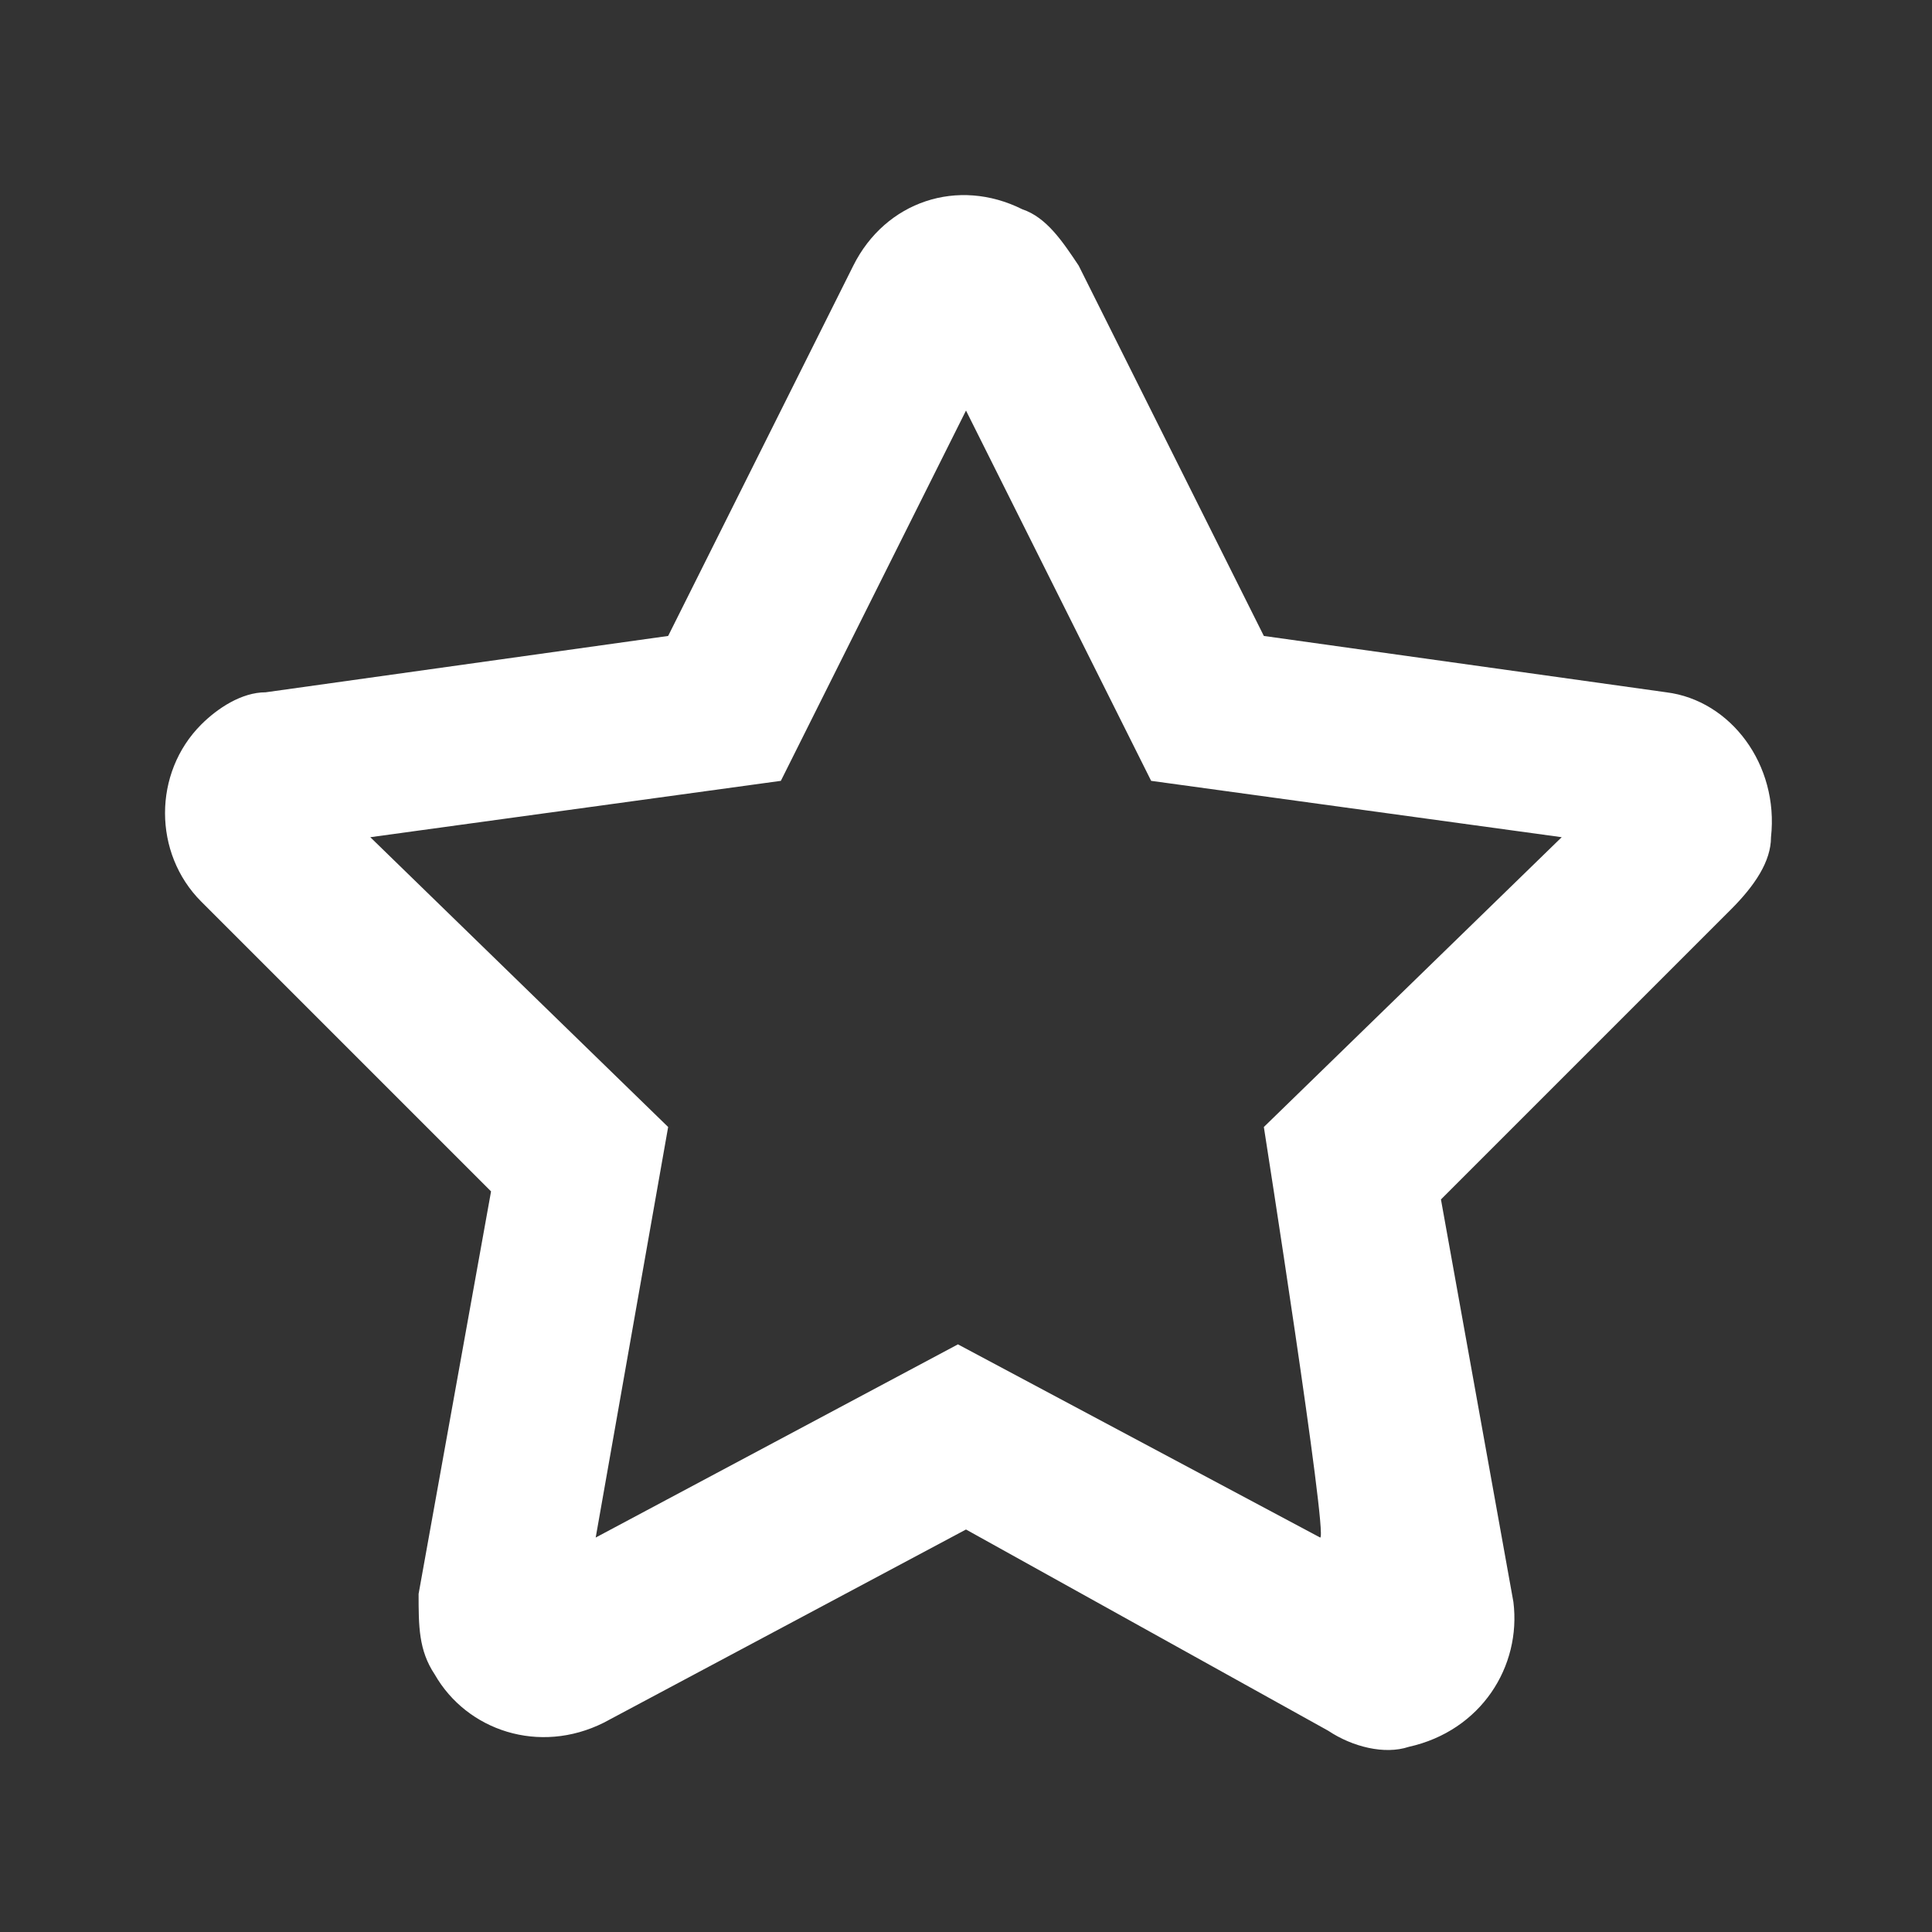 <?xml version="1.0" encoding="utf-8"?>
<!-- Generator: Adobe Illustrator 24.0.3, SVG Export Plug-In . SVG Version: 6.00 Build 0)  -->
<svg version="1.1" id="Layer_1" focusable="false" xmlns="http://www.w3.org/2000/svg" xmlns:xlink="http://www.w3.org/1999/xlink"
	 x="0px" y="0px" viewBox="0 0 24 24" style="enable-background:new 0 0 24 24;" xml:space="preserve">
<rect x="0" y="0" width="24" height="24" fill="#333333" stroke="none"/>
<style type="text/css">
	.st0{fill:#FFFFFF;}
</style>
<path class="st0" d="M15.7,14l3.7-3.6l-5.1-0.7L12,5.1L9.7,9.7l-5.1,0.7L8.3,14l-0.9,5.1l4.5-2.4l4.5,2.4C16.5,19.1,15.7,14,15.7,14
	z M12,19l-4.5,2.4c-0.8,0.4-1.7,0.1-2.1-0.6c-0.2-0.3-0.2-0.6-0.2-1l0.9-5l-3.6-3.6c-0.6-0.6-0.6-1.6,0-2.2C2.7,8.8,3,8.6,3.3,8.6
	l5-0.7l2.3-4.6c0.4-0.8,1.3-1.1,2.1-0.7C13,2.7,13.2,3,13.4,3.3l2.3,4.6l5,0.7c0.8,0.1,1.4,0.9,1.3,1.8c0,0.3-0.2,0.6-0.5,0.9
	l-3.6,3.6l0.9,5c0.1,0.8-0.4,1.6-1.3,1.8c-0.3,0.1-0.7,0-1-0.2L12,19z"/>
</svg>
